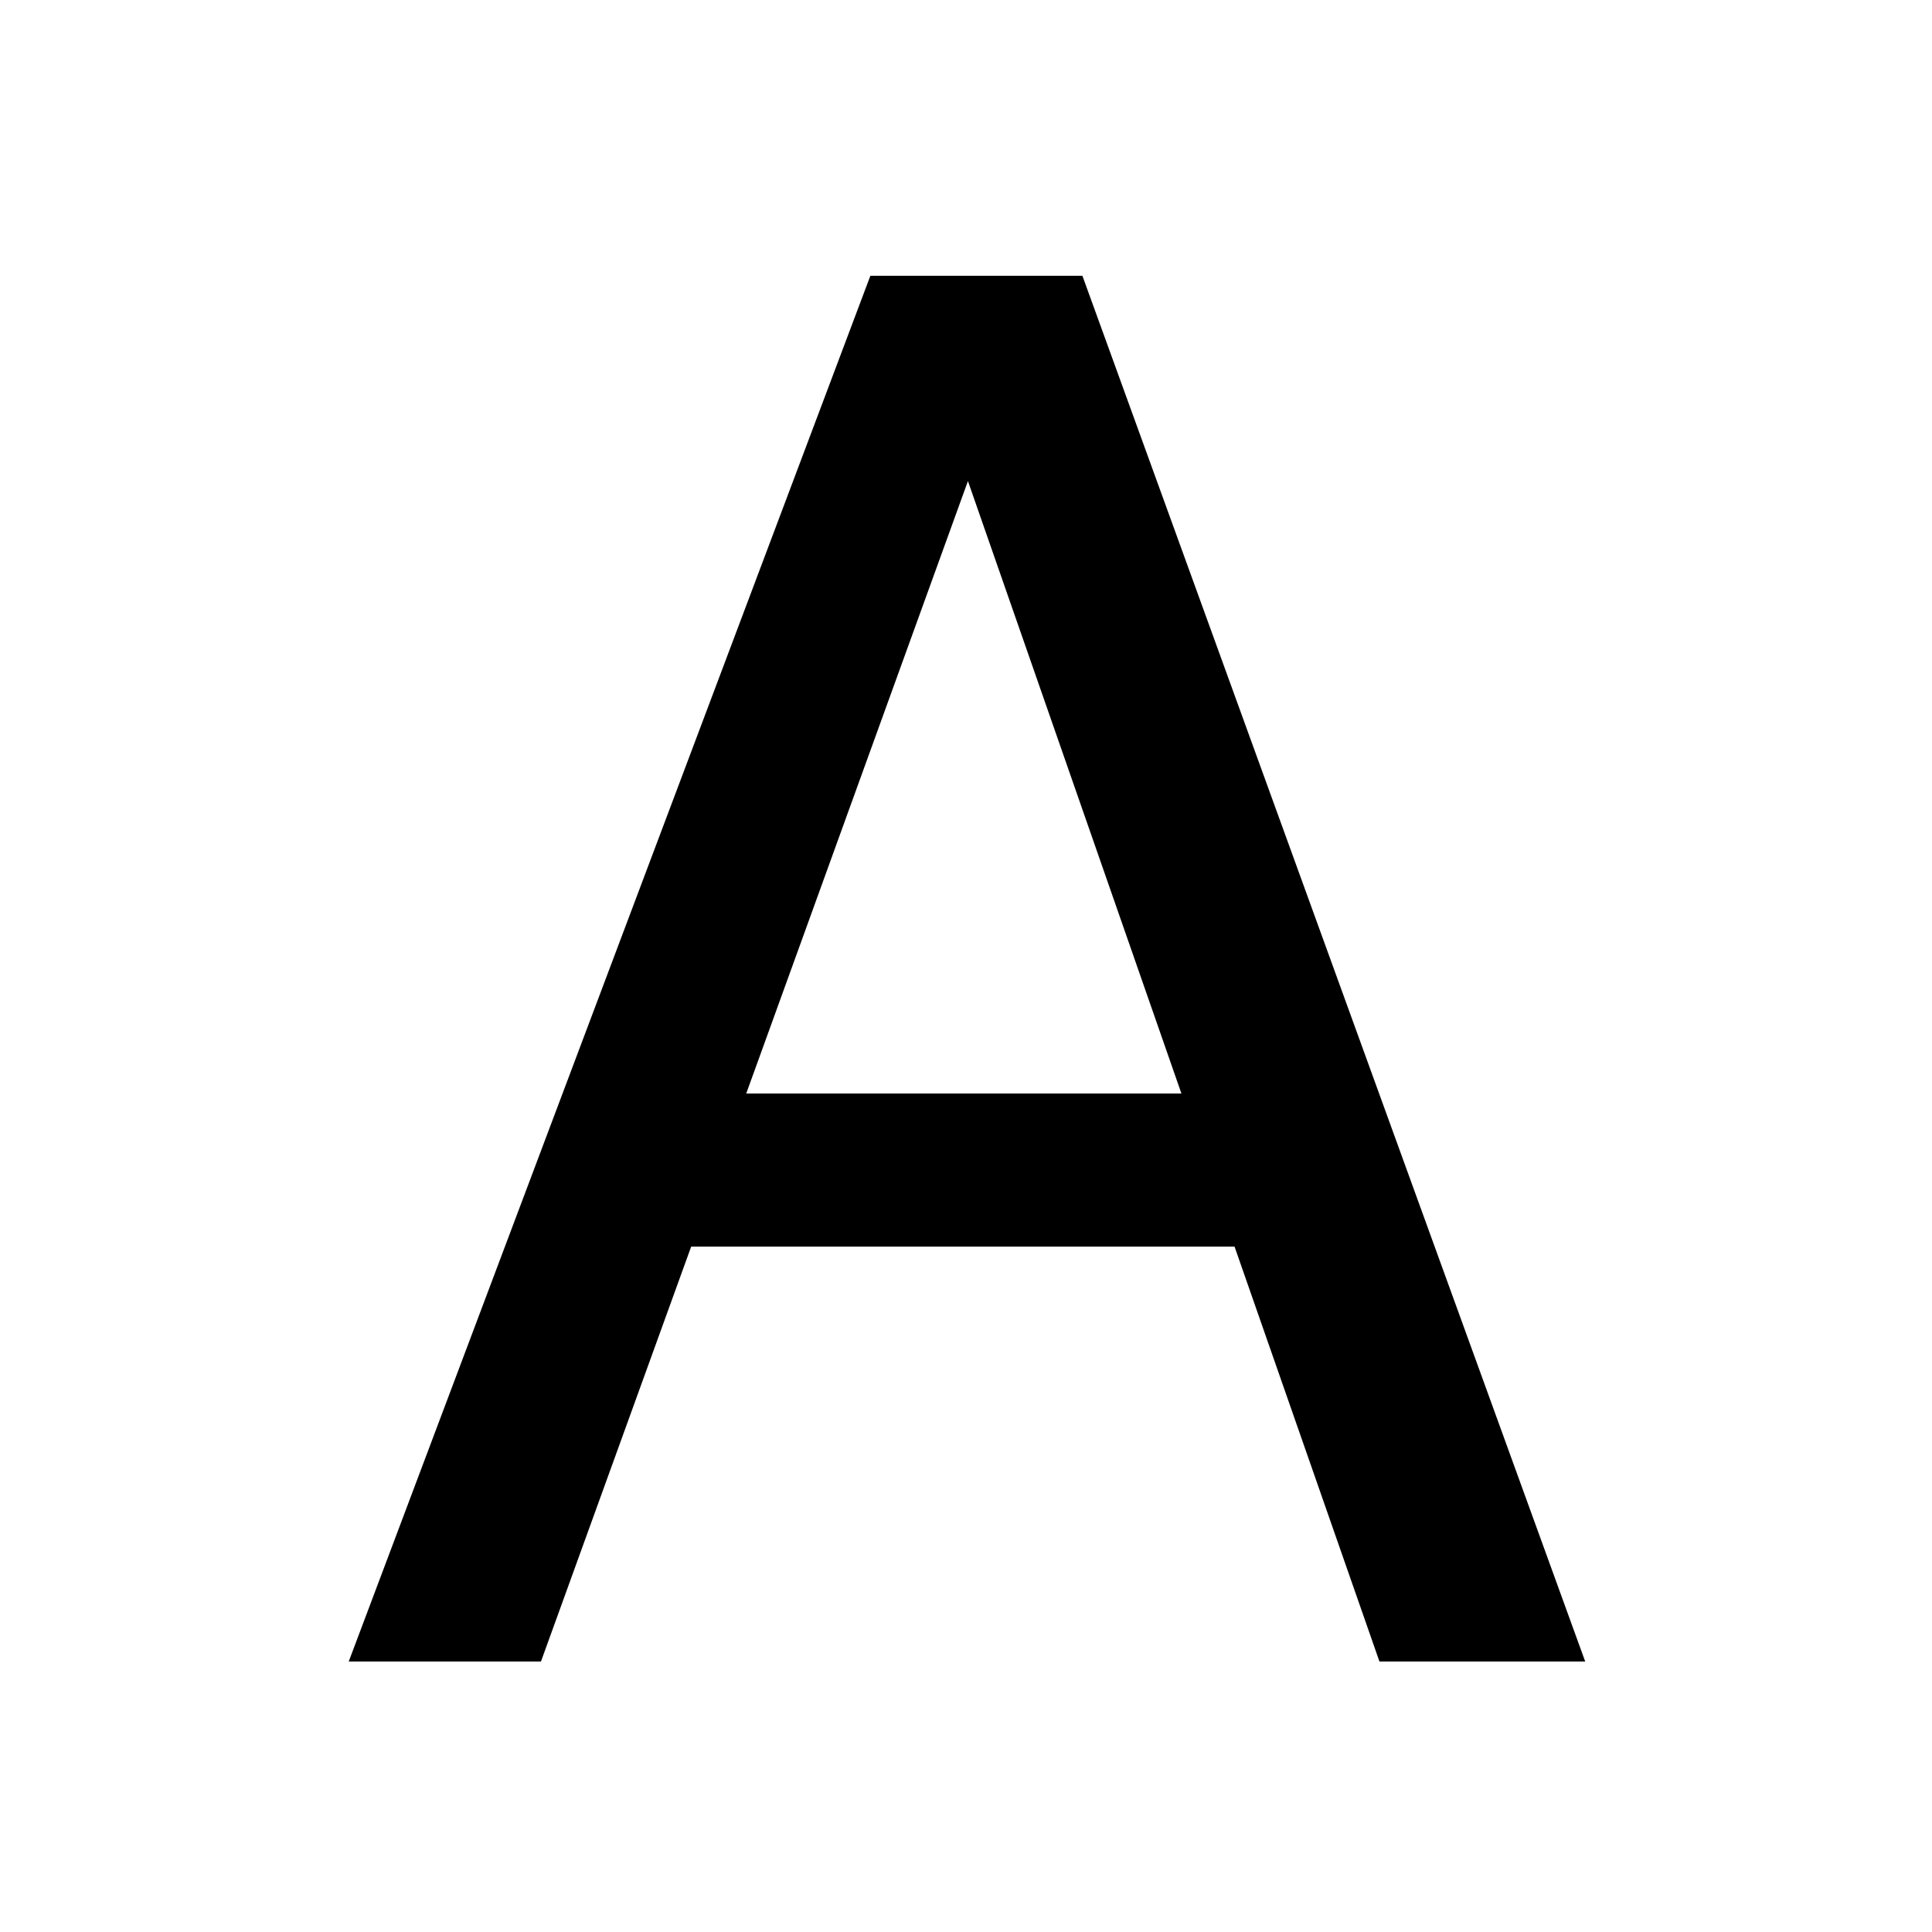 <?xml version="1.0" encoding="utf-8"?>
<!-- Generator: Adobe Illustrator 18.1.0, SVG Export Plug-In . SVG Version: 6.00 Build 0)  -->
<svg version="1.1" id="レイヤー_1" xmlns="http://www.w3.org/2000/svg" xmlns:xlink="http://www.w3.org/1999/xlink" x="0px"
	 y="0px" viewBox="106 196 400 400" enable-background="new 106 196 400 400" xml:space="preserve">
<g>
	<path d="M286.2,253.1h43.9L434.2,540h-42.6l-30-85.9H249.1L218,540h-39.8L286.2,253.1z M350.6,422.4l-44.2-126.8l-45.9,126.8H350.6
		z"/>
</g>
</svg>
